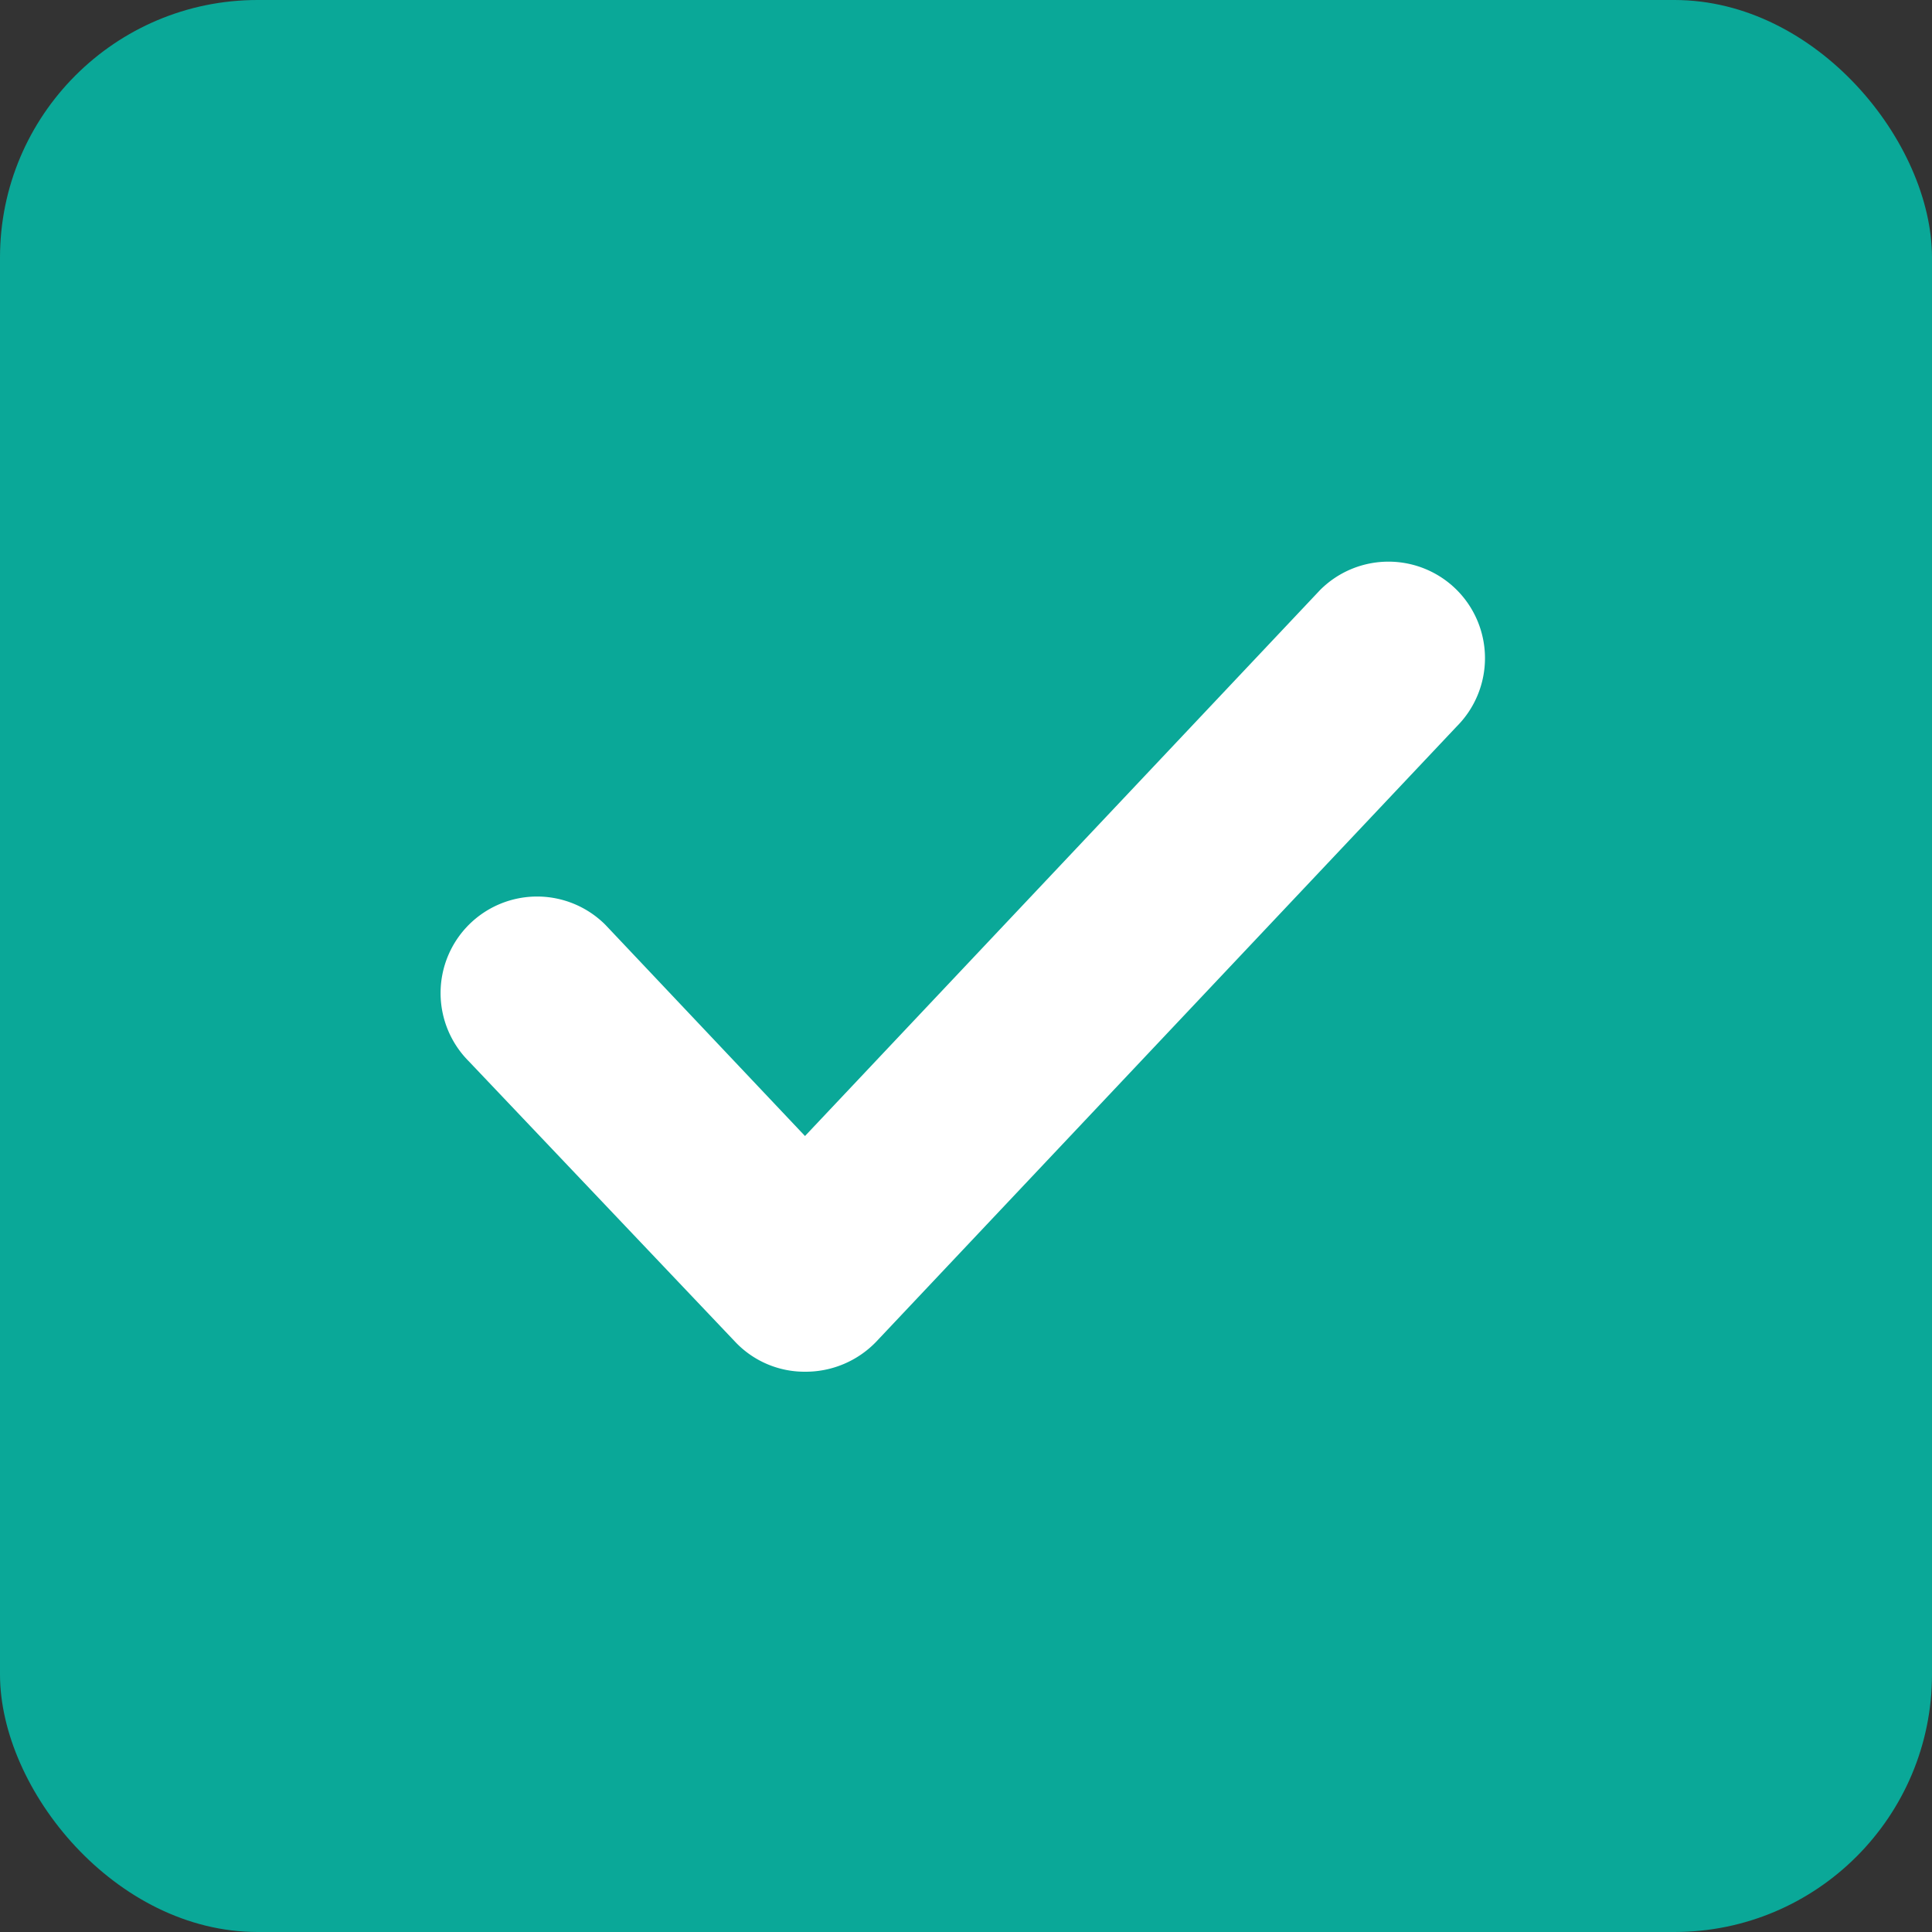 <svg xmlns="http://www.w3.org/2000/svg" width="15" height="15" viewBox="0 0 15 15"><rect x="0" y="0" width="15" height="15" fill="#333333" stroke="none"/><defs><style>.cls-1{fill:#0aa898;}.cls-2{fill:#fff;}</style></defs><title>자산 32</title><g id="레이어_2" data-name="레이어 2"><g id="레이어_1-2" data-name="레이어 1"><rect class="cls-1" width="15" height="15" rx="2"/><path class="cls-2" d="M6.25,10.65a.74.74,0,0,1-.54-.23L3.64,8.24a.75.75,0,0,1,0-1.06.75.75,0,0,1,1.06,0L6.25,8.82l4-4.24a.75.75,0,0,1,1.06,0,.75.75,0,0,1,0,1.06L6.8,10.42A.76.76,0,0,1,6.25,10.65Z"/></g></g></svg>